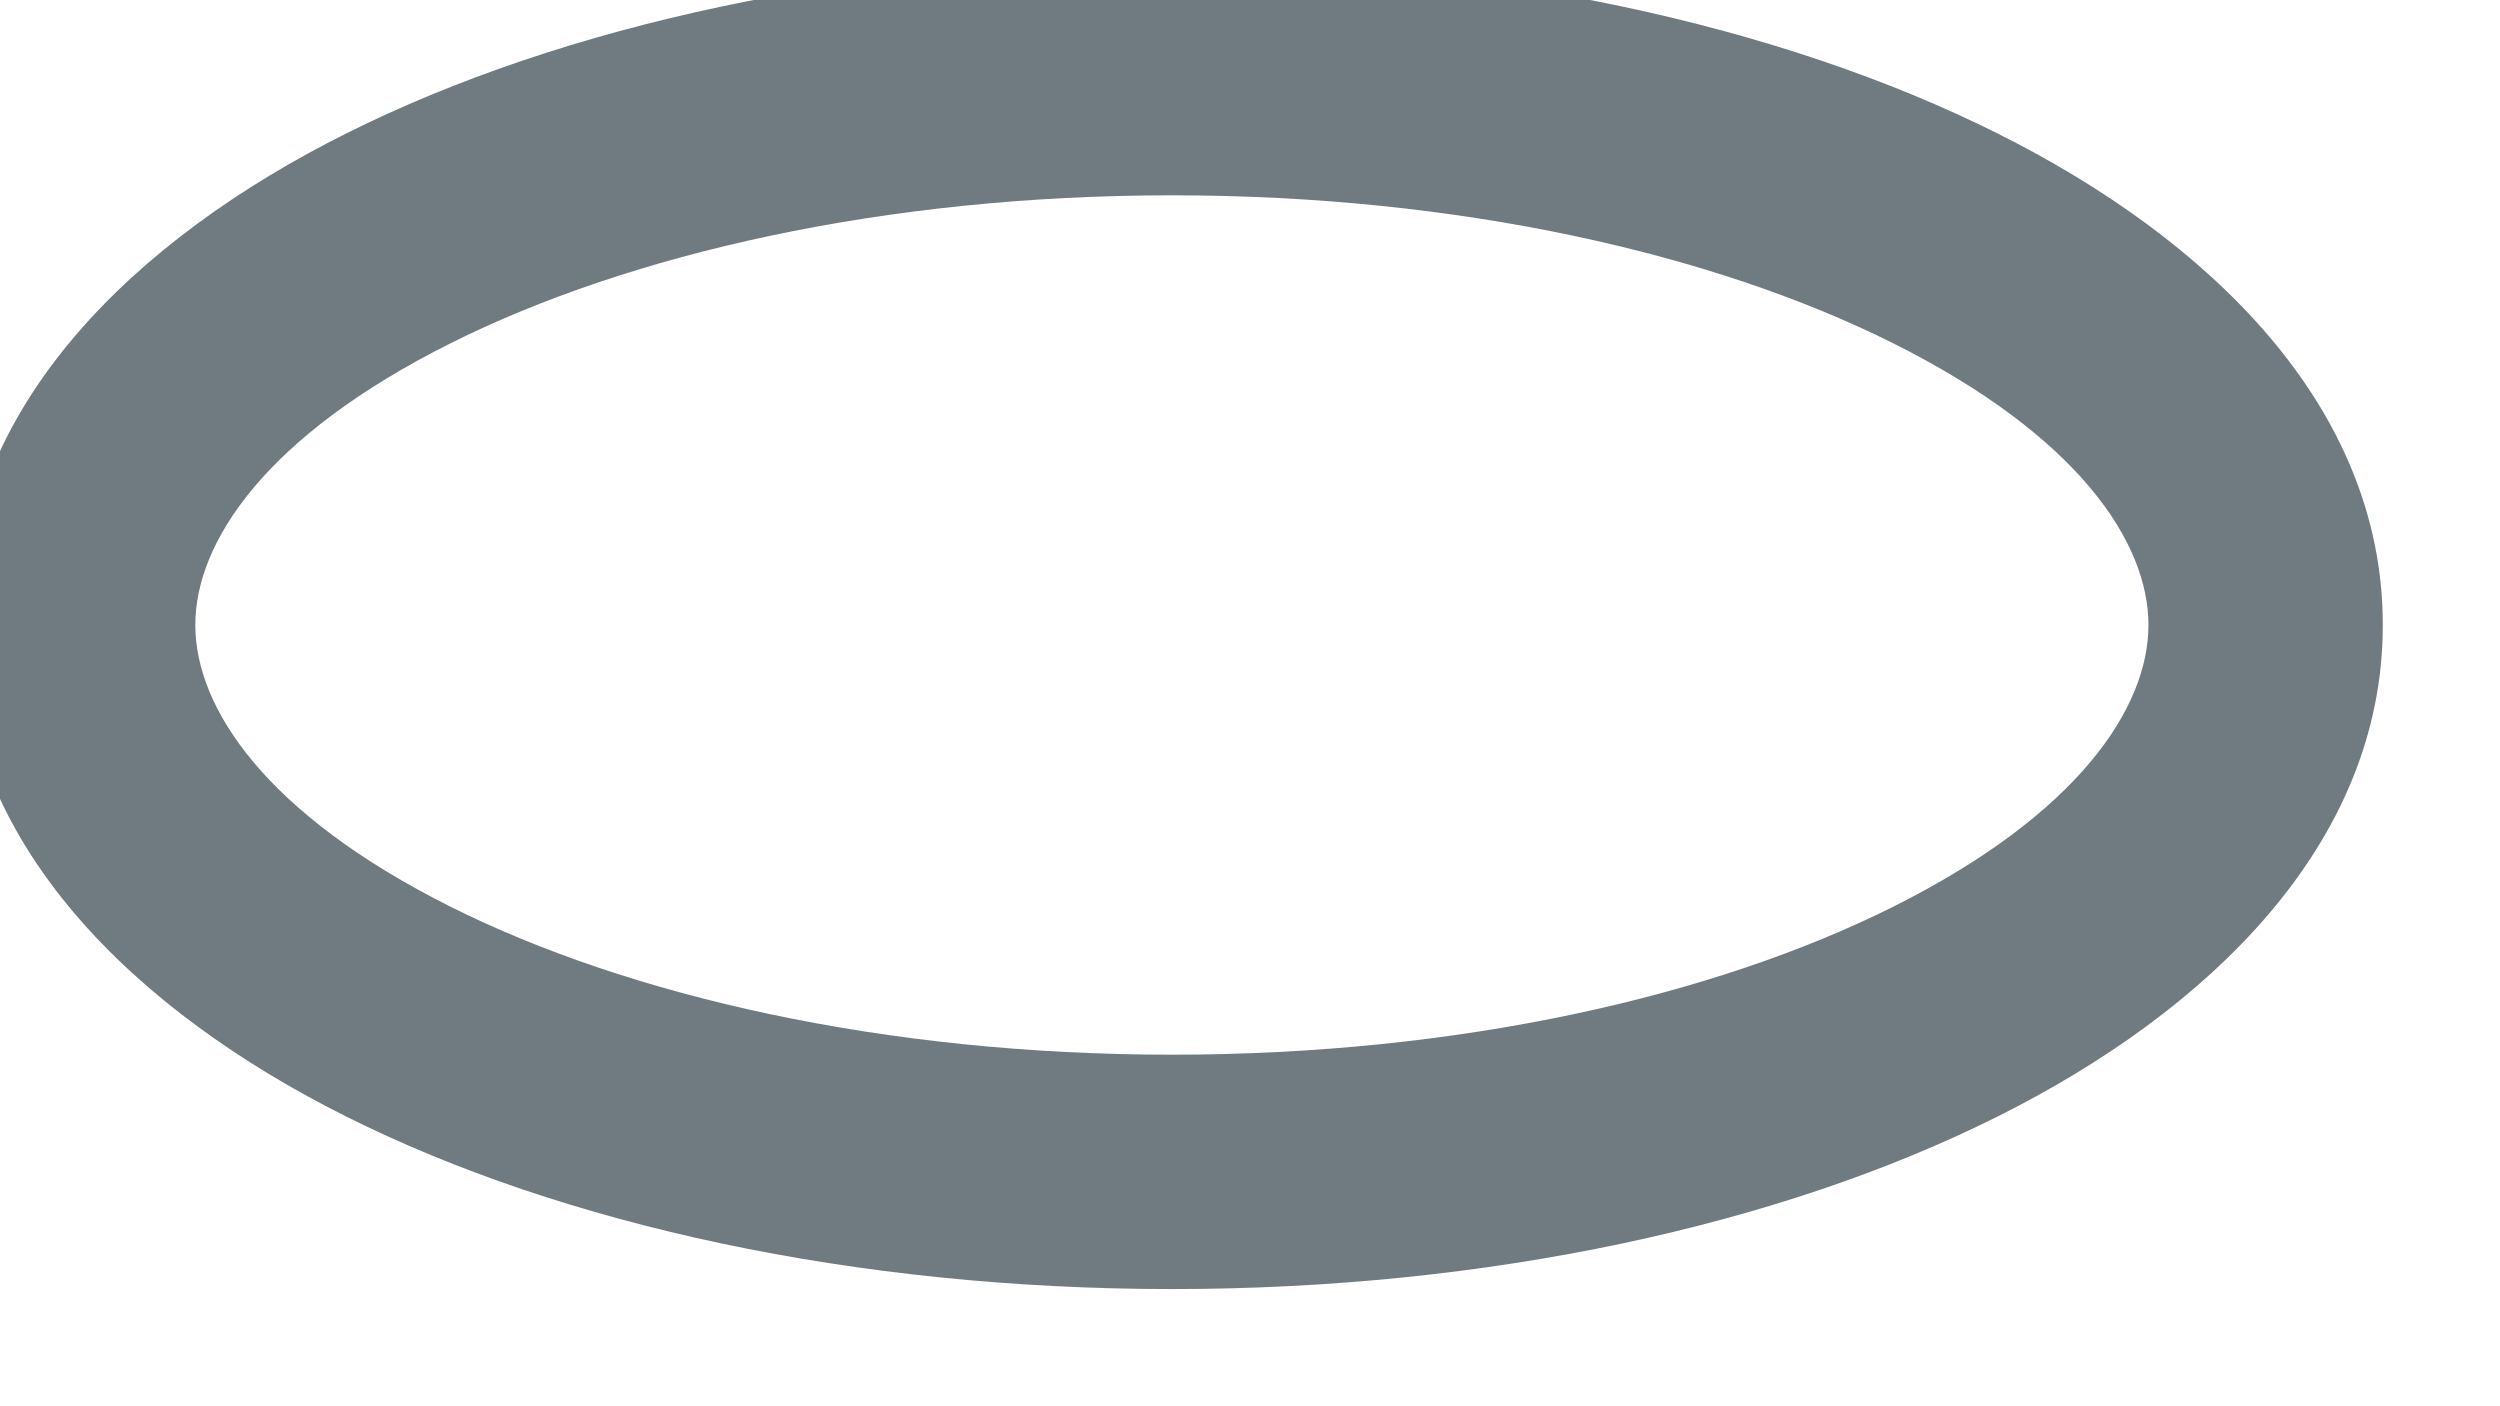 <svg width="32" height="18" viewBox="0 0 32 18" fill="none" xmlns="http://www.w3.org/2000/svg" xmlns:xlink="http://www.w3.org/1999/xlink">
<path d="M5.771,4.392C3.397,5.579 2.5,6.941 2.5,8C2.5,9.059 3.397,10.421 5.771,11.608C8.056,12.75 11.316,13.5 15,13.5C18.684,13.5 21.944,12.75 24.229,11.608C26.603,10.421 27.5,9.059 27.5,8C27.5,6.941 26.603,5.579 24.229,4.392C21.944,3.25 18.684,2.5 15,2.5C11.316,2.5 8.056,3.25 5.771,4.392ZM4.43,1.709C7.212,0.317 10.952,-0.5 15,-0.5C19.048,-0.5 22.788,0.317 25.57,1.709C28.263,3.055 30.5,5.193 30.5,8C30.5,10.807 28.263,12.945 25.57,14.291C22.788,15.683 19.048,16.5 15,16.5C10.952,16.5 7.212,15.683 4.43,14.291C1.737,12.945 -0.5,10.807 -0.5,8C-0.5,5.193 1.737,3.055 4.43,1.709Z" clip-rule="evenodd" fill-rule="evenodd" fill="#707B81"/>
</svg>
